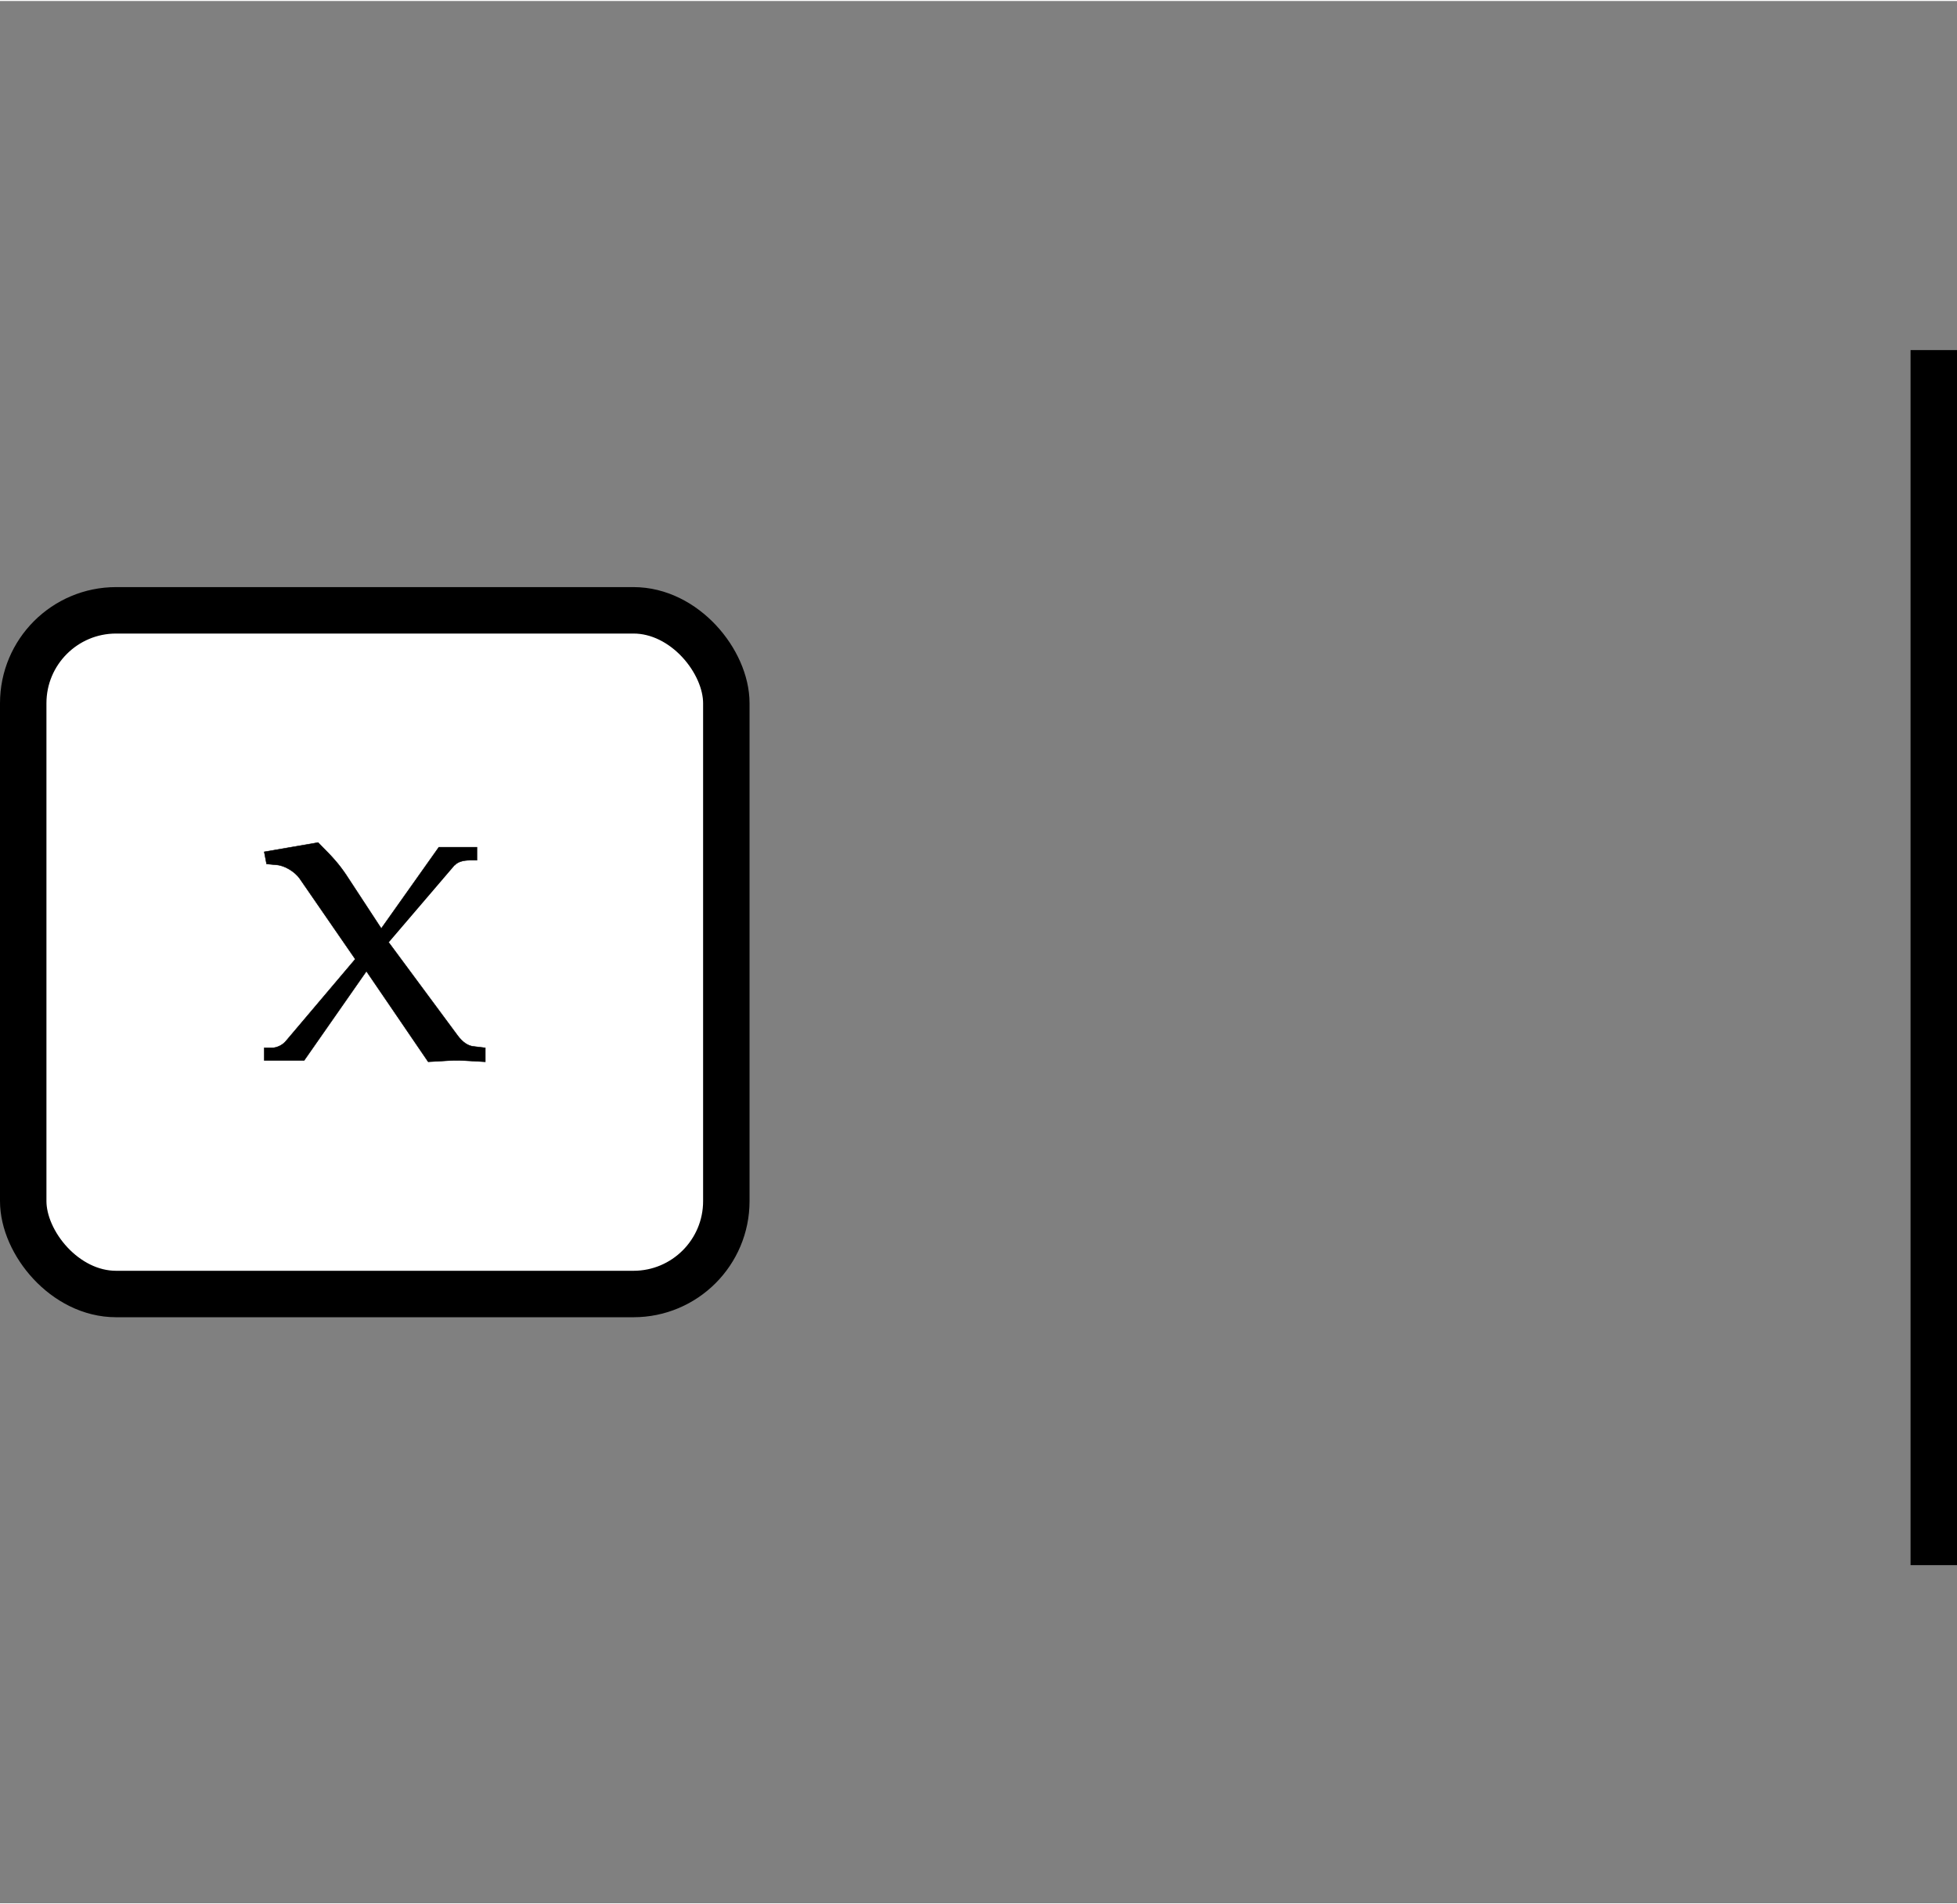 <?xml version="1.0" encoding="UTF-8" standalone="no"?>
<svg
   xmlns:dc="http://purl.org/dc/elements/1.1/"
   xmlns:cc="http://creativecommons.org/ns#"
   xmlns:rdf="http://www.w3.org/1999/02/22-rdf-syntax-ns#"
   xmlns:svg="http://www.w3.org/2000/svg"
   xmlns="http://www.w3.org/2000/svg"
   xmlns:sodipodi="http://sodipodi.sourceforge.net/DTD/sodipodi-0.dtd"
   xmlns:inkscape="http://www.inkscape.org/namespaces/inkscape"
   width="105.238"
   height="102.391"
   viewBox="0 -4000 4214 4095.656"
   id="svg5580"
   version="1.1"
   inkscape:version="0.48.4 r9939"
   sodipodi:docname="x-paste.svg">
  <rect x="0" y="-4000" width="4214" height="4095.656" fill="#808080" stroke="none"/>
  <defs
     id="defs5618" />
  <sodipodi:namedview
     pagecolor="#ffffff"
     bordercolor="#666666"
     borderopacity="1"
     objecttolerance="10"
     gridtolerance="10"
     guidetolerance="10"
     inkscape:pageopacity="0"
     inkscape:pageshadow="2"
     inkscape:window-width="1855"
     inkscape:window-height="1056"
     id="namedview5616"
     showgrid="false"
     fit-margin-top="0"
     fit-margin-left="0"
     fit-margin-right="0"
     fit-margin-bottom="0"
     inkscape:zoom="5.1212121"
     inkscape:cx="116.30165"
     inkscape:cy="51.195702"
     inkscape:window-x="65"
     inkscape:window-y="24"
     inkscape:window-maximized="1"
     inkscape:current-layer="svg5580" />
  <g
     transform="translate(807,-1216.121)"
     id="g5582">
    <g
       id="g5584">
      <rect
         x="-757"
         y="-1472"
         width="1514"
         height="1472"
         rx="200"
         ry="200"
         id="rect5586"
         style="fill:#ffffff;stroke:#000000;stroke-width:100" />
      <g
         transform="translate(-258,-503)"
         id="g5588">
        <path
           d="M 288,254 436,54 c 11,-15 23,-23 35,-24 l 25,-3 V -3 c -52,3 -52,3 -62,3 -9,0 -9,0 -61,-3 L 240,192 106,0 H 20 v 27 h 17 c 10,0 23,6 30,15 L 216,218 96,392 c -10,14 -32,28 -50,29 l -21,2 -5,26 116,20 c 34,-34 45,-47 60,-69 l 76,-116 124,175 h 82 v -28 h -14 c -17,0 -28,-4 -34,-11"
           transform="scale(1,-1)"
           id="path5590"
           inkscape:connector-curvature="0"
           style="fill:#000000;stroke:#000000;stroke-width:1" />
      </g>
    </g>
  </g>
  <g
     transform="translate(4164,-1152.121)"
     id="g5592">
    <g
       id="g5594">
      <g
         transform="translate(400,-1100)"
         id="g5598" />
    </g>
    <g
       id="g5600">
      <path
         d="M 0,-2096.296 0,519.753"
         id="path5602"
         inkscape:connector-curvature="0"
         style="fill:none;stroke:#000000;stroke-width:100"
         sodipodi:nodetypes="cc" />
    </g>
  </g>
</svg>
